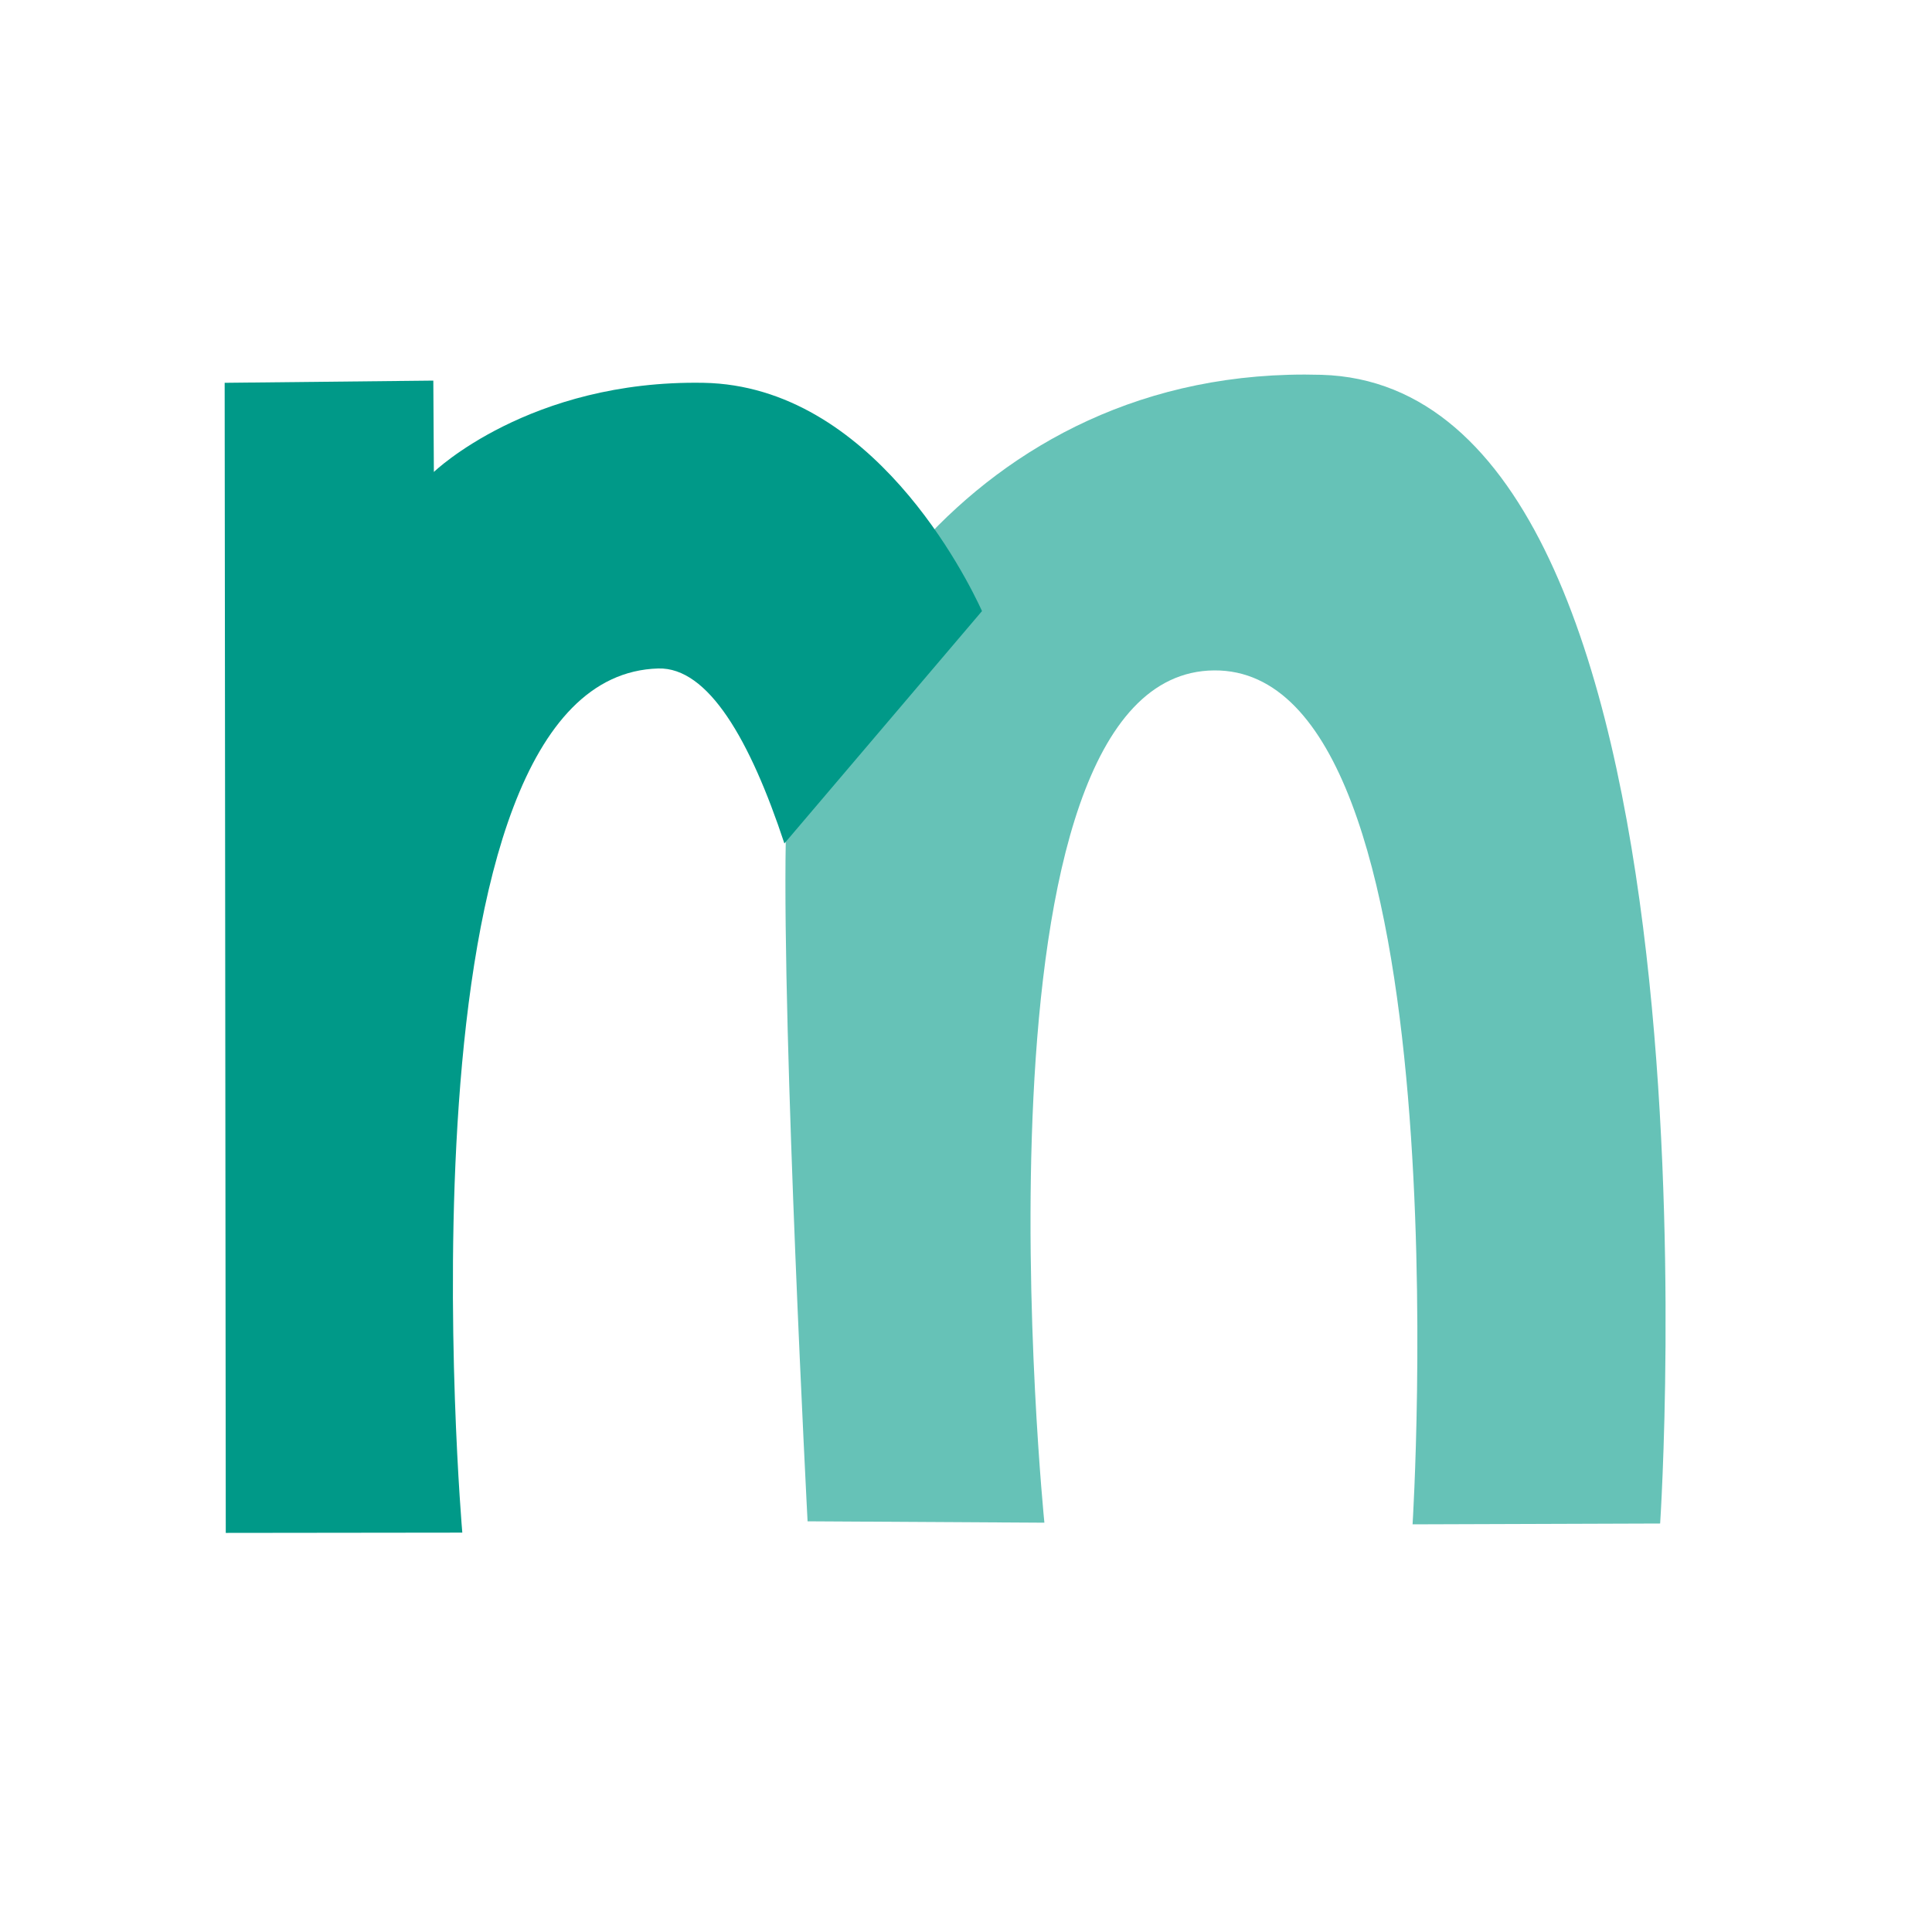 <?xml version="1.0" encoding="UTF-8" standalone="no"?>
<!DOCTYPE svg PUBLIC "-//W3C//DTD SVG 1.1//EN" "http://www.w3.org/Graphics/SVG/1.1/DTD/svg11.dtd">
<svg width="100%" height="100%" viewBox="0 0 7 7" version="1.1" xmlns="http://www.w3.org/2000/svg" xmlns:xlink="http://www.w3.org/1999/xlink" xml:space="preserve" xmlns:serif="http://www.serif.com/" style="fill-rule:evenodd;clip-rule:evenodd;stroke-linejoin:round;stroke-miterlimit:2;">
<path d="M2.847,3.045c-0.013,0.708 0.079,2.467 0.079,2.467l0.858,0.005c0,-0 -0.311,-3.08 0.615,-3.088c0.914,-0.007 0.719,3.094 0.719,3.094l0.897,-0.003c-0,-0 0.275,-4.119 -1.227,-4.162c-1.289,-0.037 -1.93,1.101 -1.941,1.687Z" style="fill:#098;fill-opacity:0.6;"/>
<path d="M2.842,3.056c-0.124,-0.375 -0.276,-0.639 -0.457,-0.634c-0.98,0.028 -0.71,3.131 -0.71,3.131l-0.857,0.001l-0.004,-4.167l0.756,-0.008l0.002,0.331c-0,-0 0.346,-0.334 0.977,-0.323c0.611,0.011 0.955,0.709 1.009,0.827l-0.716,0.842Z" style="fill:#098;"/>
</svg>